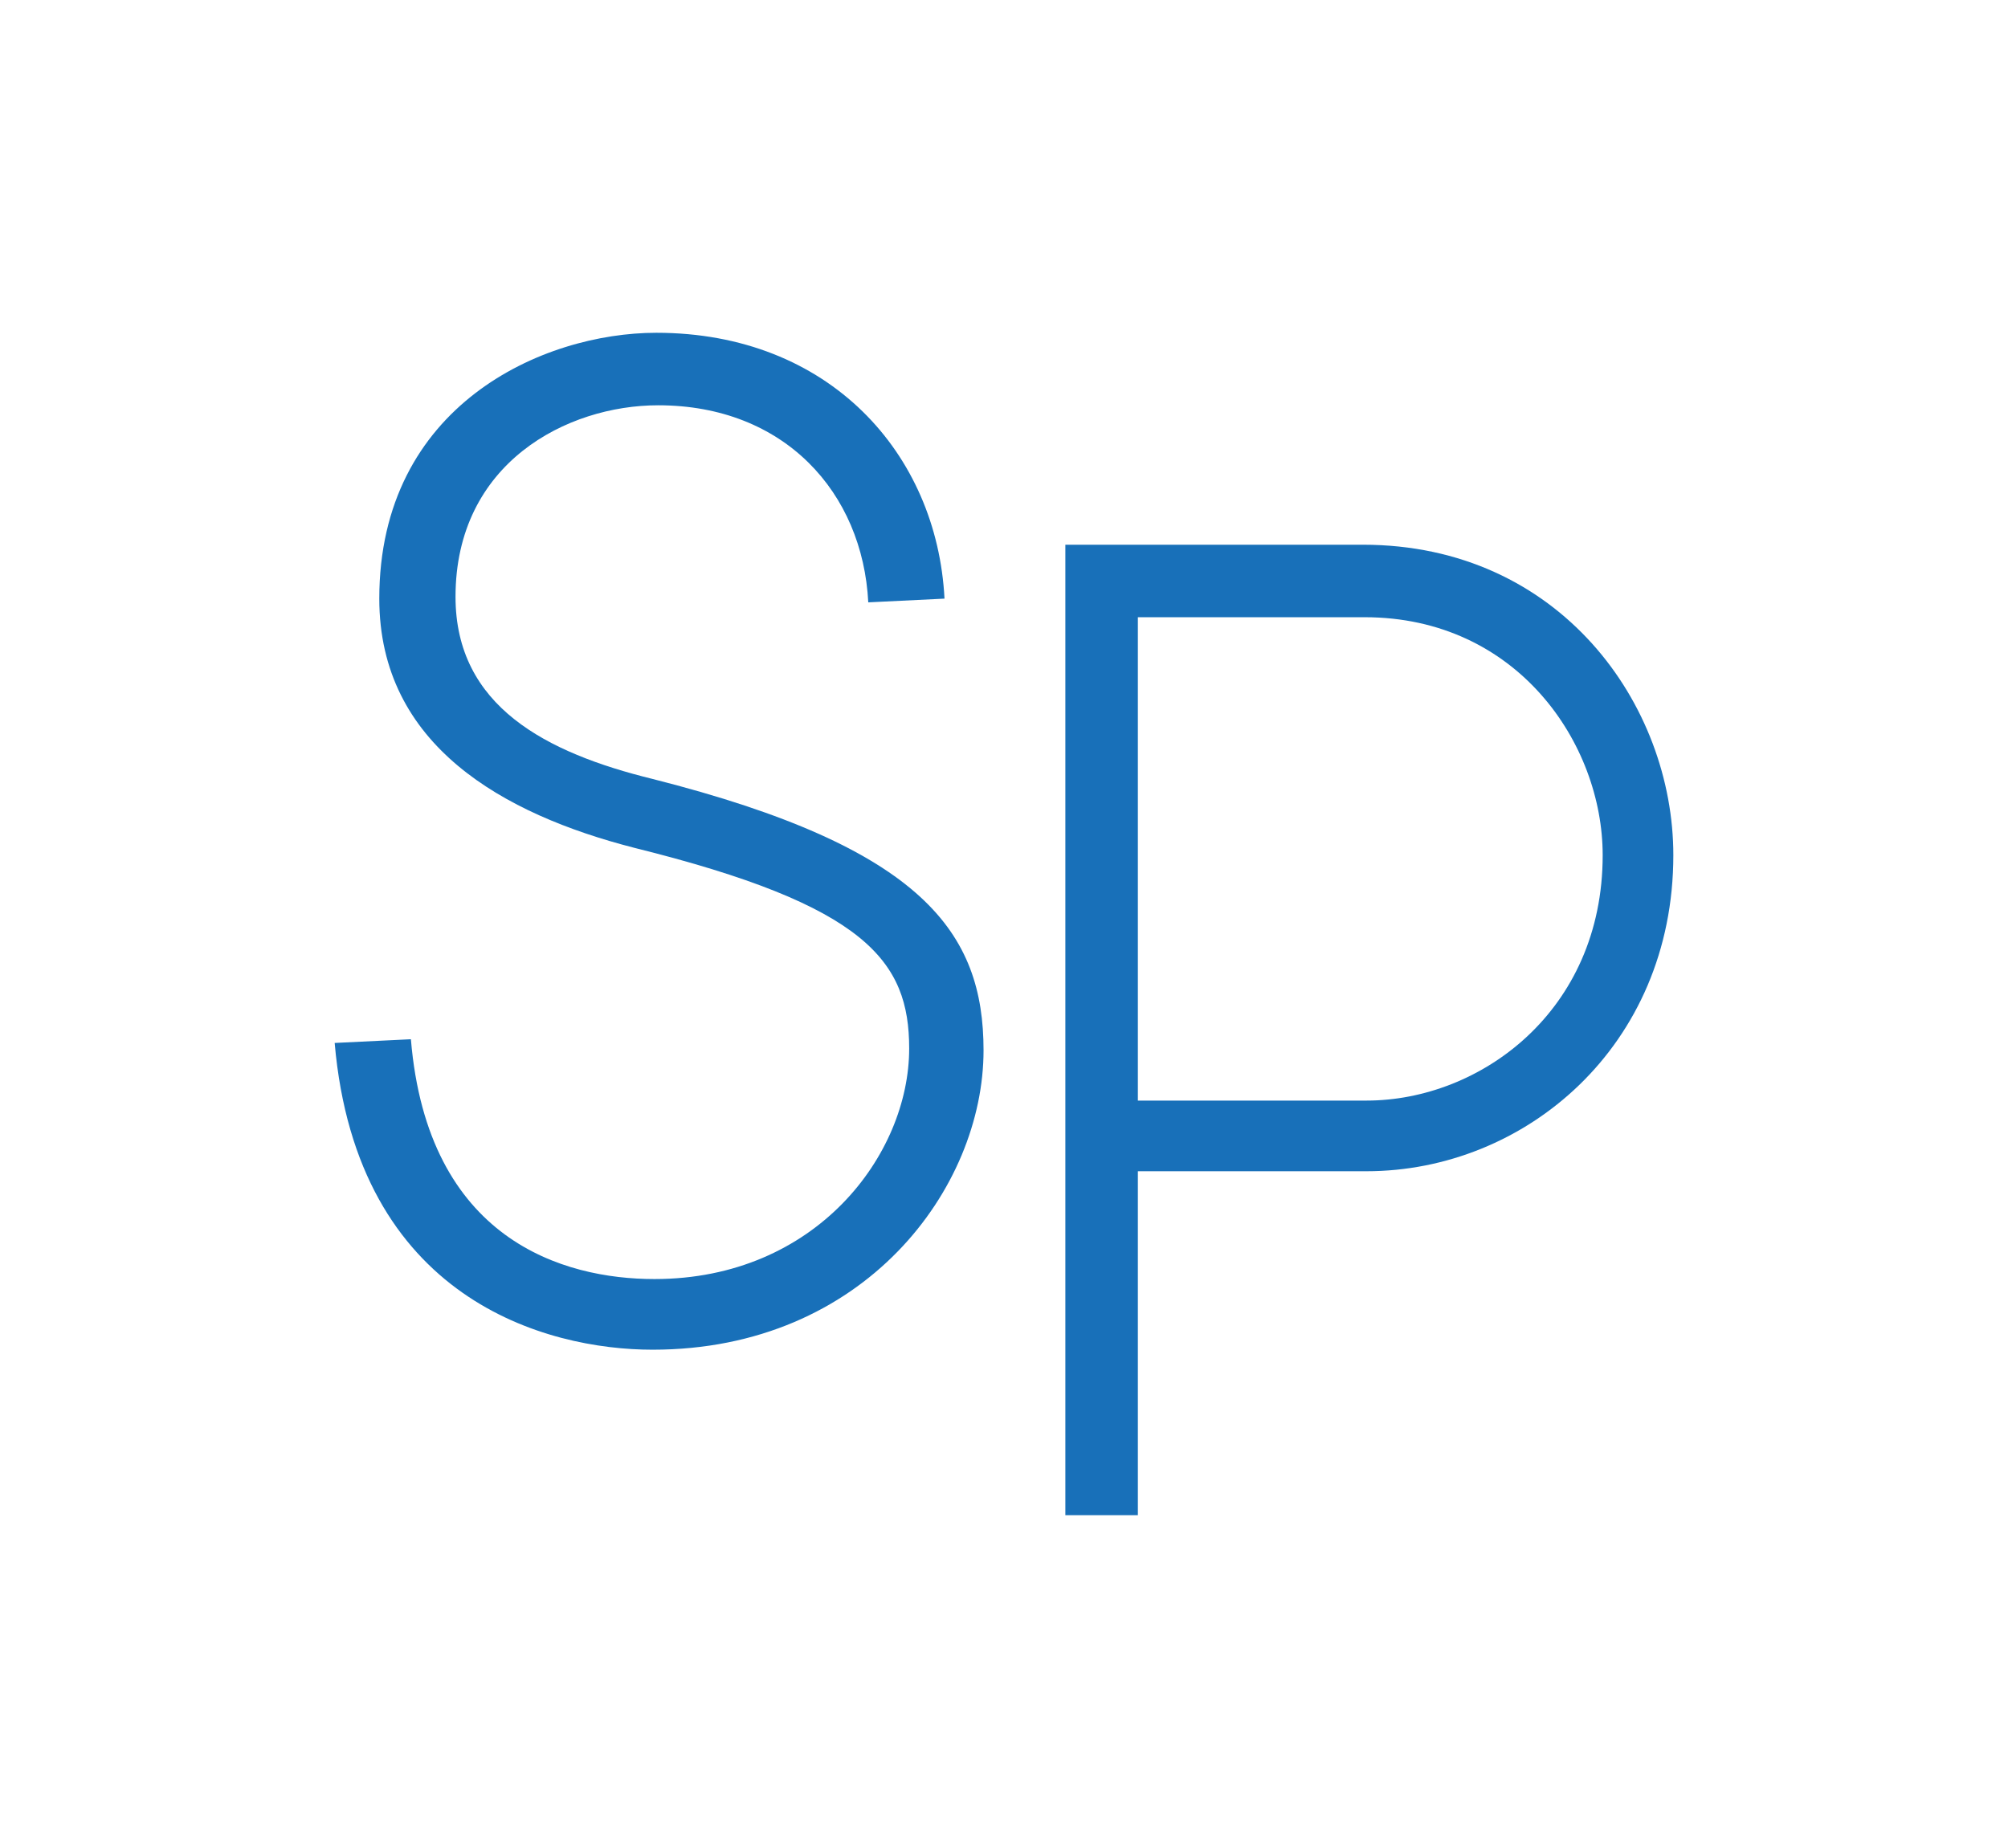 <?xml version="1.0" encoding="utf-8"?>
<!-- Generator: Adobe Illustrator 24.3.0, SVG Export Plug-In . SVG Version: 6.00 Build 0)  -->
<svg version="1.1" id="Layer_1" xmlns="http://www.w3.org/2000/svg" xmlns:xlink="http://www.w3.org/1999/xlink" x="0px" y="0px"
	 viewBox="0 0 108 99.4" style="enable-background:new 0 0 108 99.4;" xml:space="preserve">
<style type="text/css">
	.st0{display:none;fill:#FFFFFF;}
	.st1{fill:#1870B9;}
</style>
<rect class="st0" width="108" height="99.4"/>
<g>
	<g>
		<g>
			<path class="st1" d="M57.3,81.6V29.3h16c10.6,0,16.7,8.6,16.7,16.7C90,56.3,82,63,73.5,63H61.2v18.5H57.3z M73.5,59.2
				c6.1,0,12.7-4.8,12.7-13.2c0-6-4.6-12.8-12.8-12.8H61.2v26H73.5z"/>
		</g>
		<g>
			<path class="st1" d="M35.1,72.6c-5.7,0-15.9-2.7-17.1-16.5l4.1-0.2c0.9,10.8,8.2,12.9,13.1,12.9c8.7,0,13.7-6.7,13.7-12.4
				c0-4.7-2.3-7.7-14.8-10.8c-7-1.8-13.7-5.5-13.7-13.4c0-10.4,8.8-14.3,14.9-14.3c9.3,0,15.1,6.5,15.5,14.3l-4.1,0.2
				c-0.3-5.9-4.5-10.6-11.3-10.6c-4.9,0-10.9,3.1-10.9,10.3c0,5.9,4.9,8.4,10.6,9.8c14.6,3.7,17.8,8.3,17.8,14.6
				C52.9,63.9,46.5,72.6,35.1,72.6z"/>
		</g>
	</g>
</g>
</svg>
